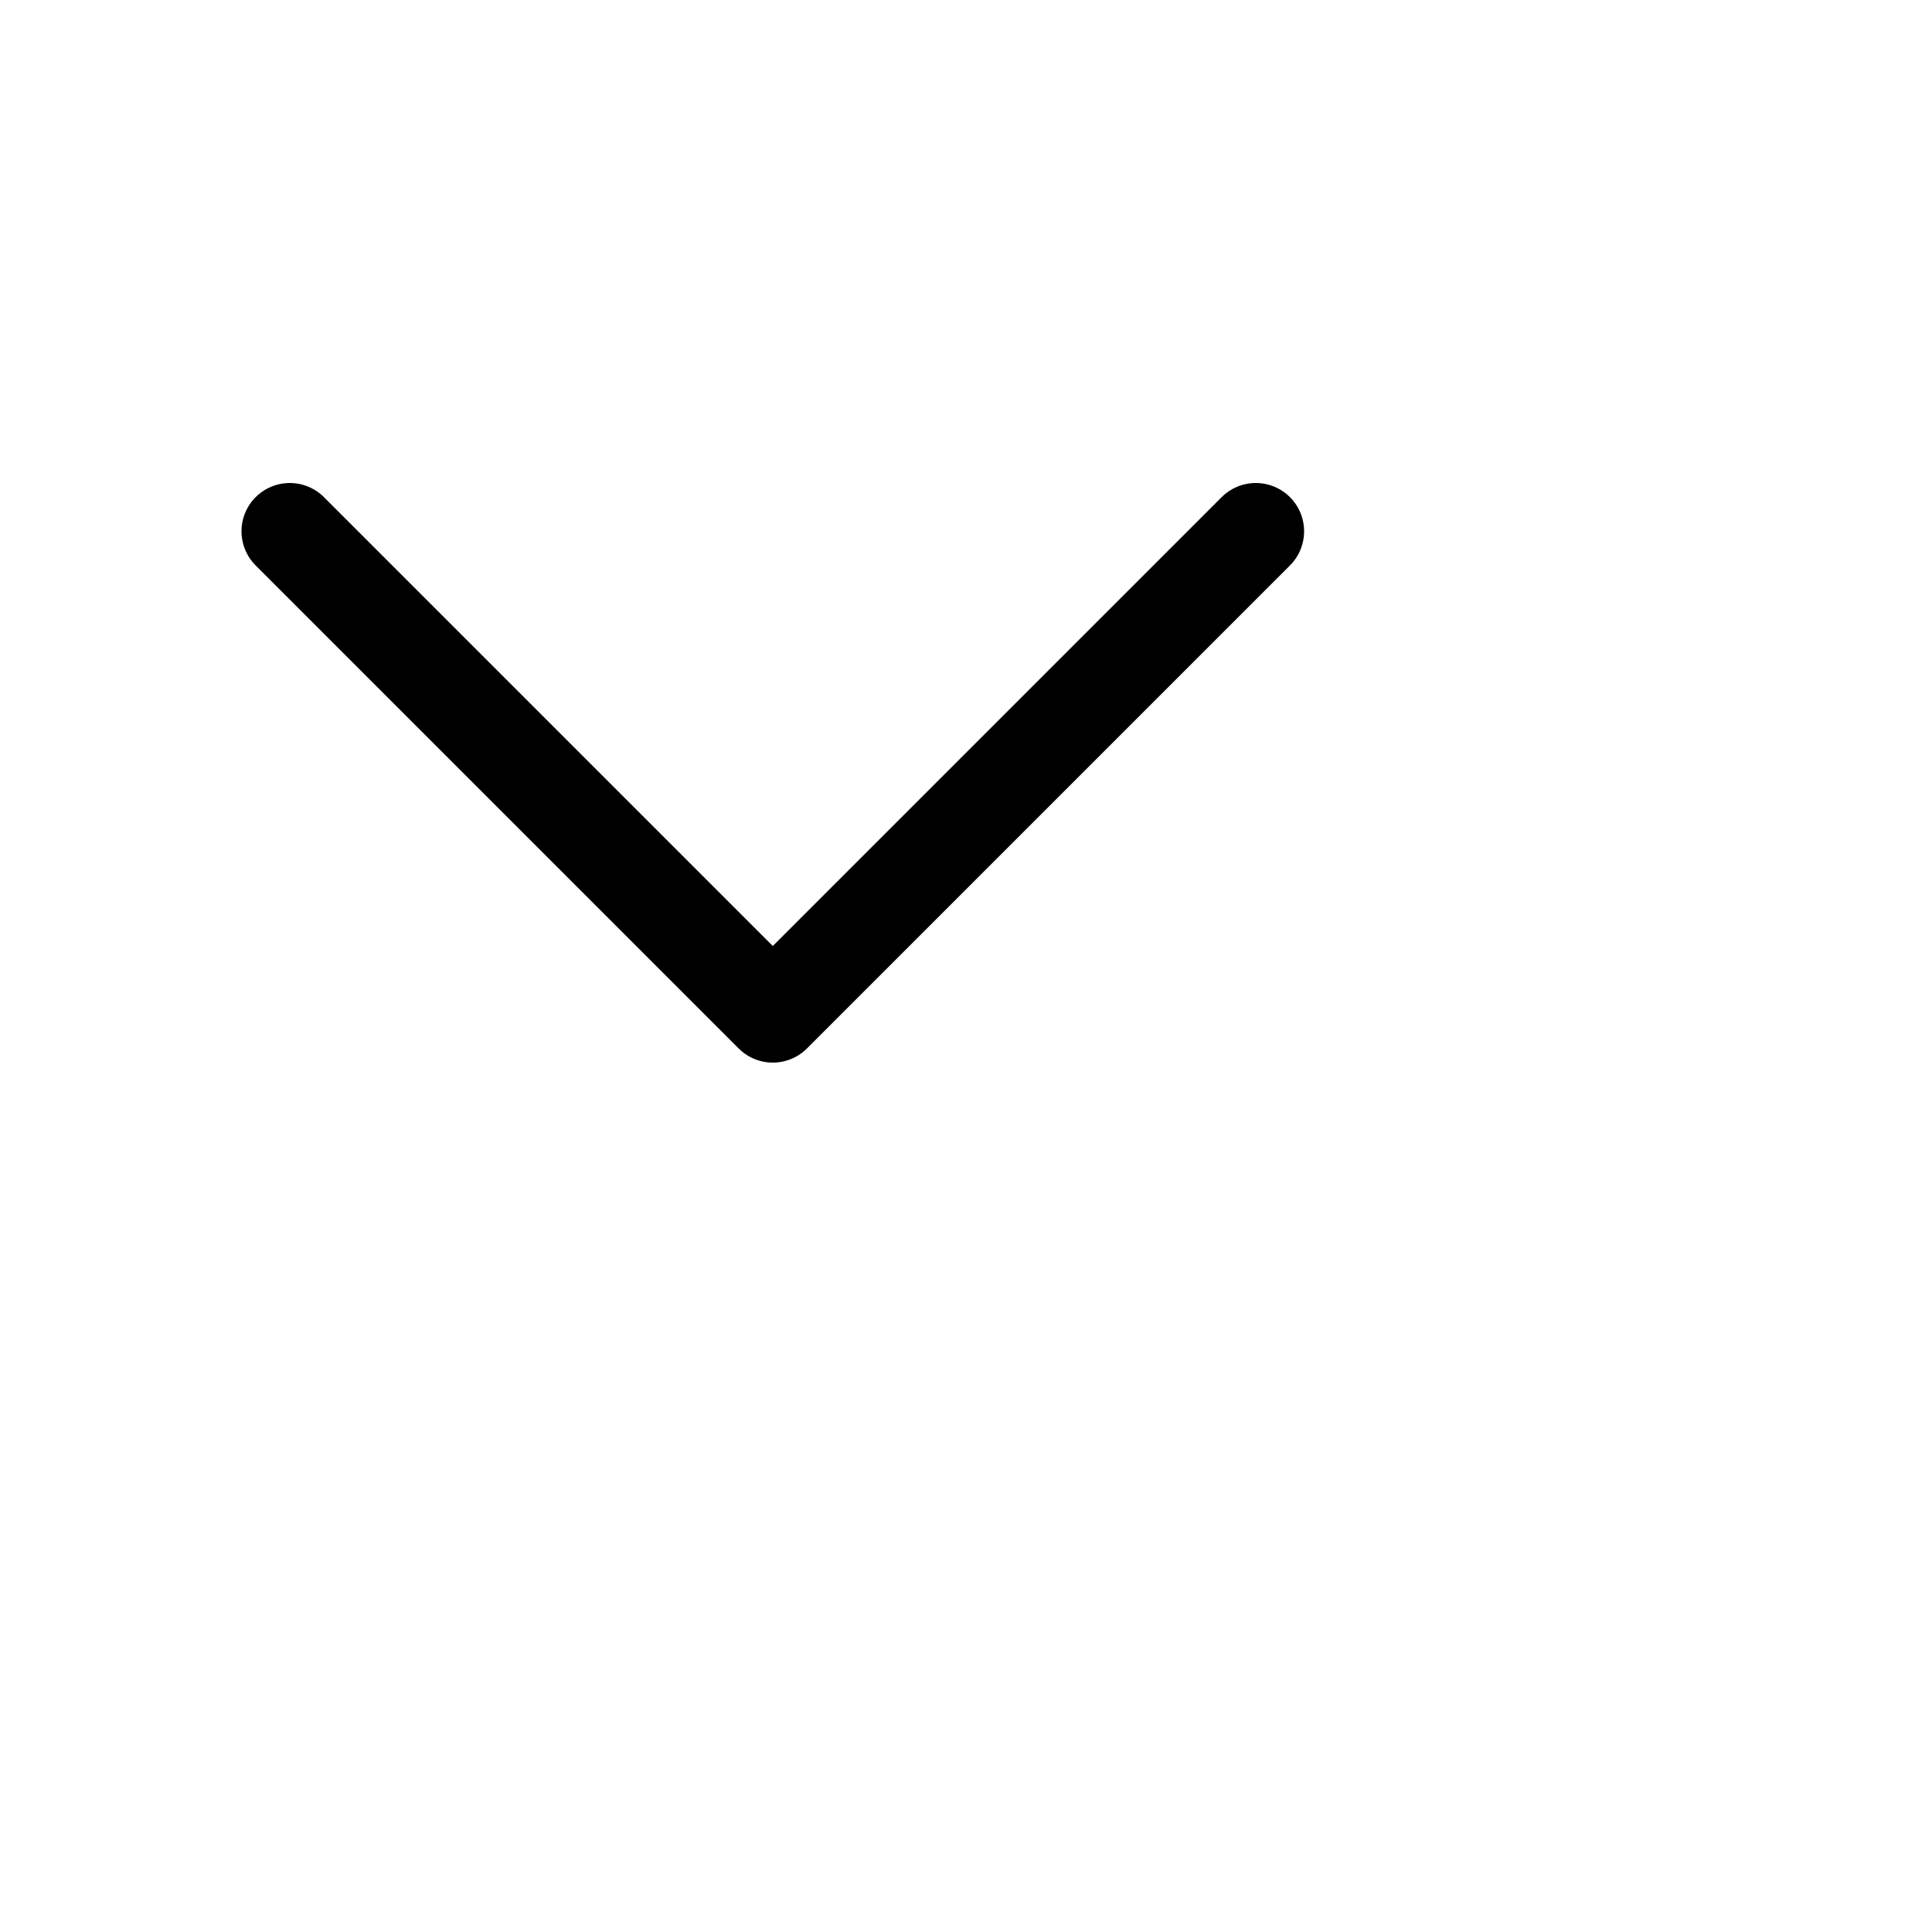<svg xmlns="http://www.w3.org/2000/svg" fill="none" viewBox="0 0 30 30" stroke-width="1.5" stroke="currentColor"
     class="w-6 h-6">
    <path stroke-linecap="round" stroke-linejoin="round" d="m19.5 8.25-7.5 7.5-7.5-7.5"/>
</svg>
